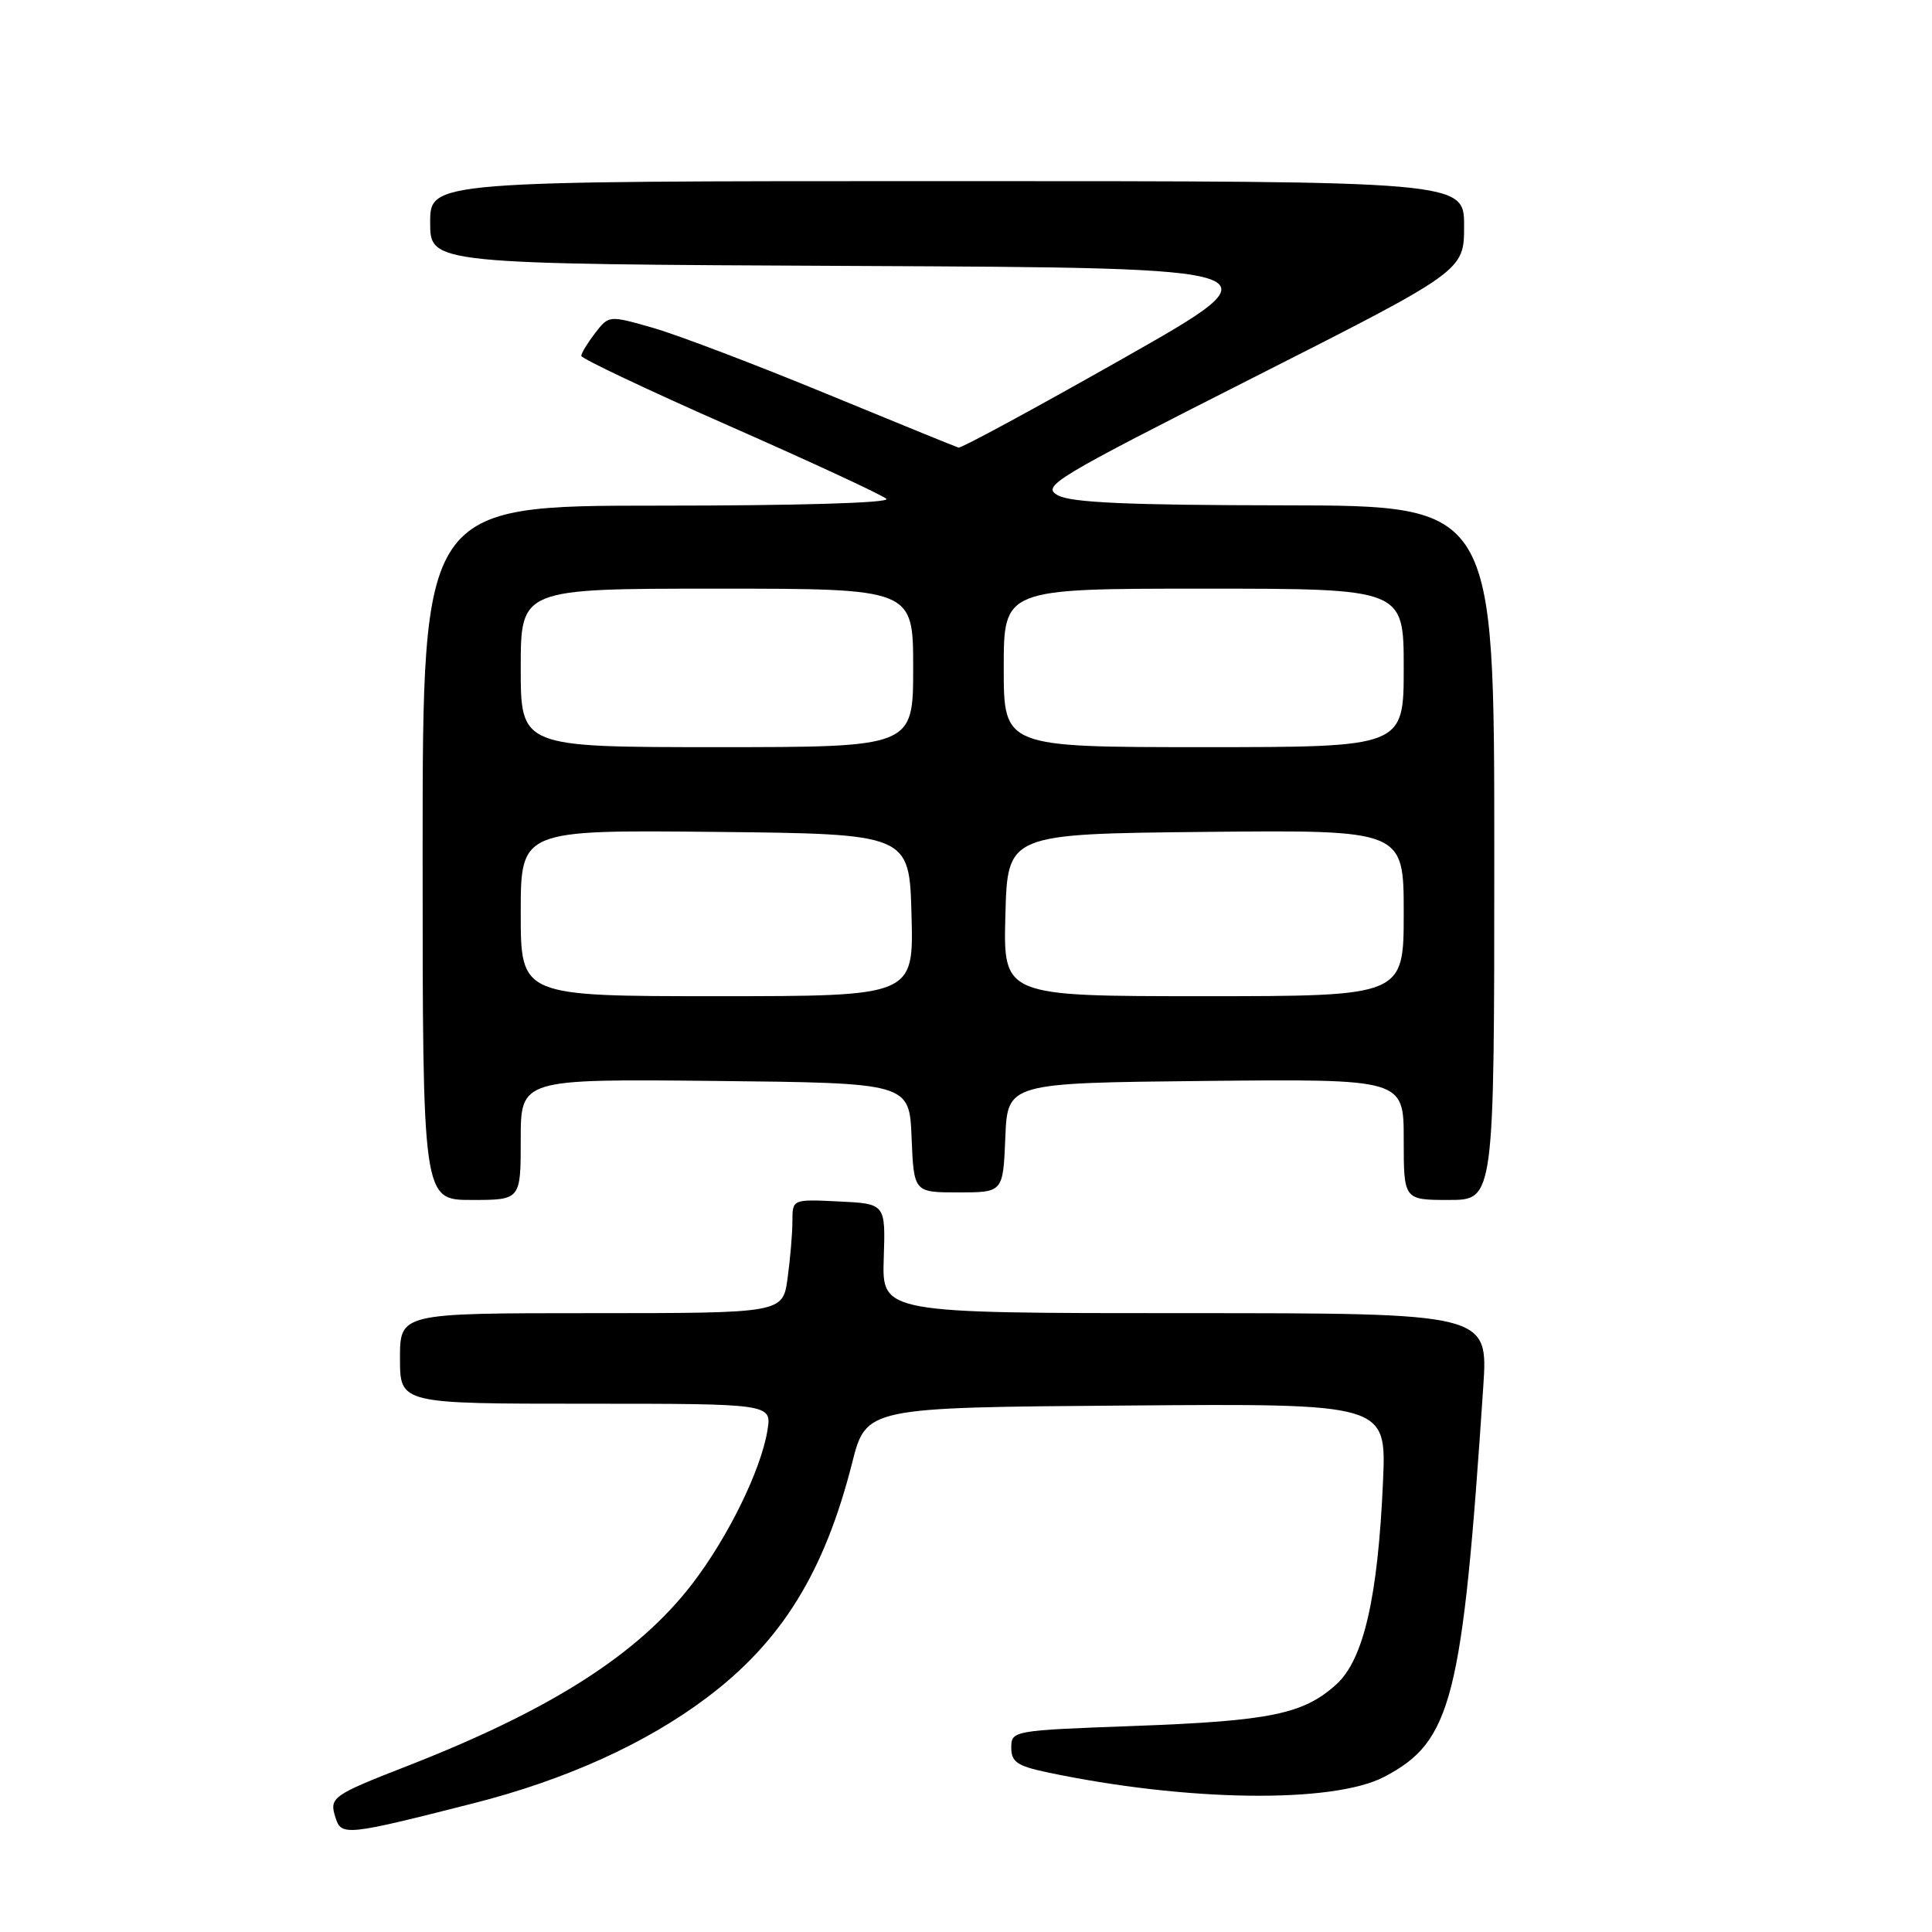 <?xml version="1.0" encoding="UTF-8" standalone="no"?>
<!DOCTYPE svg PUBLIC "-//W3C//DTD SVG 1.1//EN" "http://www.w3.org/Graphics/SVG/1.1/DTD/svg11.dtd" >
<svg xmlns="http://www.w3.org/2000/svg" xmlns:xlink="http://www.w3.org/1999/xlink" version="1.1" viewBox="0 0 256 256">
 <g >
 <path fill="currentColor"
d=" M 62.76 238.94 C 74.98 235.83 85.56 231.04 93.64 224.96 C 103.55 217.52 109.22 208.36 112.90 193.89 C 114.77 186.50 114.77 186.50 149.23 186.24 C 183.70 185.97 183.70 185.97 183.26 196.24 C 182.59 211.63 180.69 219.91 177.07 223.19 C 172.72 227.13 168.31 228.04 150.25 228.70 C 134.20 229.29 134.00 229.32 134.00 231.57 C 134.00 233.46 134.77 234.00 138.75 234.84 C 157.21 238.74 176.64 239.00 183.44 235.43 C 192.38 230.74 193.78 225.21 196.54 183.75 C 197.19 174.00 197.19 174.00 157.03 174.00 C 116.87 174.00 116.87 174.00 117.10 166.75 C 117.34 159.50 117.34 159.50 111.17 159.20 C 105.00 158.90 105.00 158.90 105.00 161.81 C 105.00 163.41 104.71 166.81 104.36 169.36 C 103.73 174.00 103.73 174.00 78.36 174.00 C 53.00 174.00 53.00 174.00 53.00 180.00 C 53.00 186.00 53.00 186.00 77.63 186.00 C 102.26 186.00 102.26 186.00 101.69 189.54 C 100.83 194.80 96.46 203.71 91.71 209.89 C 84.54 219.21 73.04 226.55 54.00 233.99 C 43.98 237.90 43.60 238.17 44.46 240.86 C 45.23 243.30 45.90 243.23 62.76 238.94 Z  M 69.00 150.98 C 69.00 142.97 69.00 142.97 94.75 143.23 C 120.50 143.50 120.50 143.50 120.79 150.75 C 121.09 158.00 121.09 158.00 127.00 158.00 C 132.91 158.00 132.91 158.00 133.21 150.75 C 133.50 143.50 133.50 143.50 159.75 143.23 C 186.00 142.97 186.00 142.97 186.00 150.98 C 186.00 159.00 186.00 159.00 192.00 159.00 C 198.00 159.00 198.00 159.00 198.00 113.00 C 198.00 67.00 198.00 67.00 170.25 66.96 C 149.46 66.94 141.91 66.60 140.17 65.63 C 137.98 64.42 139.57 63.46 165.92 50.11 C 194.00 35.89 194.00 35.89 194.00 29.94 C 194.00 24.00 194.00 24.00 125.50 24.00 C 57.00 24.00 57.00 24.00 57.00 29.49 C 57.00 34.98 57.00 34.98 113.49 35.24 C 169.98 35.50 169.98 35.50 148.81 47.50 C 137.16 54.10 127.35 59.42 127.01 59.31 C 126.66 59.21 118.76 55.99 109.44 52.15 C 100.12 48.31 89.84 44.40 86.59 43.46 C 80.68 41.77 80.68 41.77 78.86 44.13 C 77.86 45.43 77.03 46.79 77.02 47.15 C 77.01 47.50 85.89 51.71 96.75 56.49 C 107.61 61.28 116.93 65.60 117.45 66.10 C 118.02 66.64 105.79 67.00 87.20 67.00 C 56.00 67.00 56.00 67.00 56.00 113.00 C 56.00 159.00 56.00 159.00 62.50 159.00 C 69.00 159.00 69.00 159.00 69.00 150.98 Z  M 69.00 120.98 C 69.00 109.97 69.00 109.97 94.75 110.23 C 120.50 110.50 120.50 110.50 120.78 121.25 C 121.07 132.00 121.07 132.00 95.03 132.00 C 69.00 132.00 69.00 132.00 69.00 120.98 Z  M 133.22 121.25 C 133.50 110.50 133.50 110.50 159.75 110.23 C 186.00 109.97 186.00 109.97 186.00 120.98 C 186.00 132.00 186.00 132.00 159.47 132.00 C 132.93 132.00 132.93 132.00 133.22 121.25 Z  M 69.00 88.50 C 69.00 78.00 69.00 78.00 95.00 78.00 C 121.00 78.00 121.00 78.00 121.00 88.50 C 121.00 99.00 121.00 99.00 95.00 99.00 C 69.00 99.00 69.00 99.00 69.00 88.50 Z  M 133.00 88.50 C 133.00 78.00 133.00 78.00 159.50 78.00 C 186.00 78.00 186.00 78.00 186.00 88.50 C 186.00 99.00 186.00 99.00 159.50 99.00 C 133.00 99.00 133.00 99.00 133.00 88.50 Z "/>
</g>
</svg>